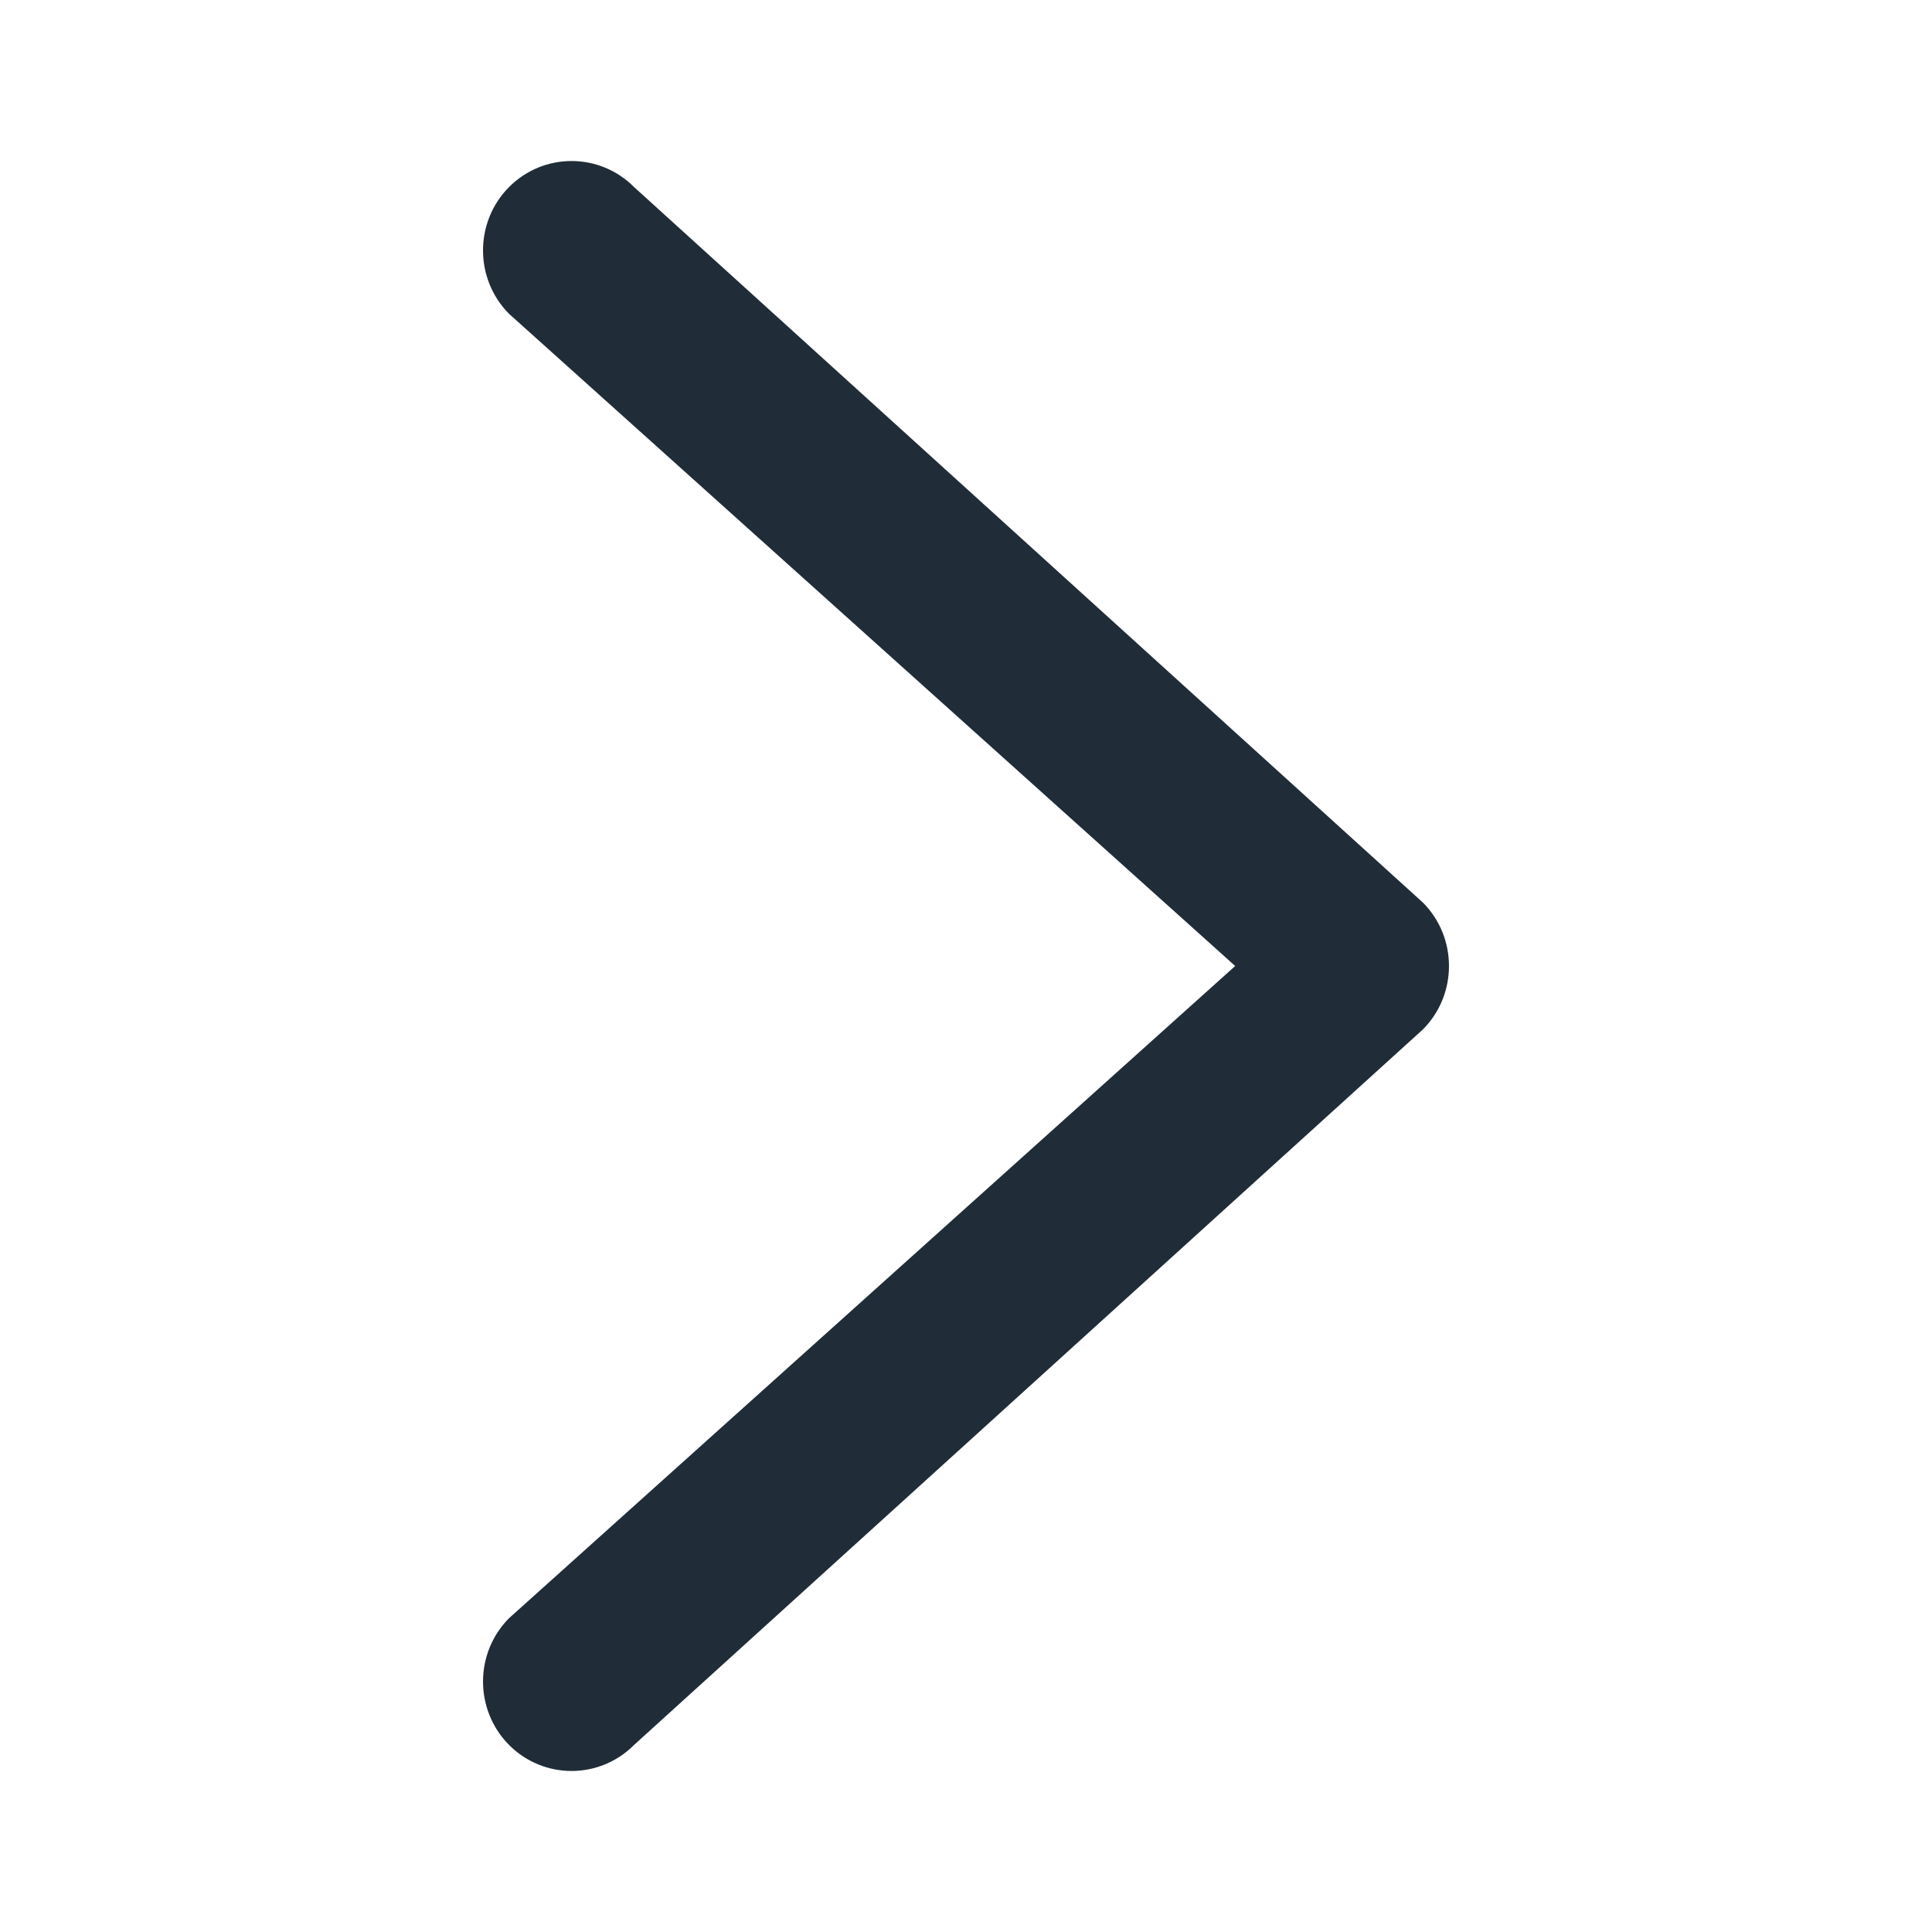 <svg width="24" height="24" viewBox="0 0 24 24" fill="none" xmlns="http://www.w3.org/2000/svg">
<path fill-rule="evenodd" clip-rule="evenodd" d="M6.322 2.325C6.752 1.892 7.448 1.892 7.878 2.325L17.678 11.214C18.107 11.648 18.107 12.352 17.678 12.786L7.878 21.675C7.448 22.108 6.752 22.108 6.322 21.675C5.893 21.241 5.893 20.537 6.322 20.103L15.344 12L6.322 3.897C5.893 3.463 5.893 2.759 6.322 2.325Z" fill="#202D38"/>
</svg>
